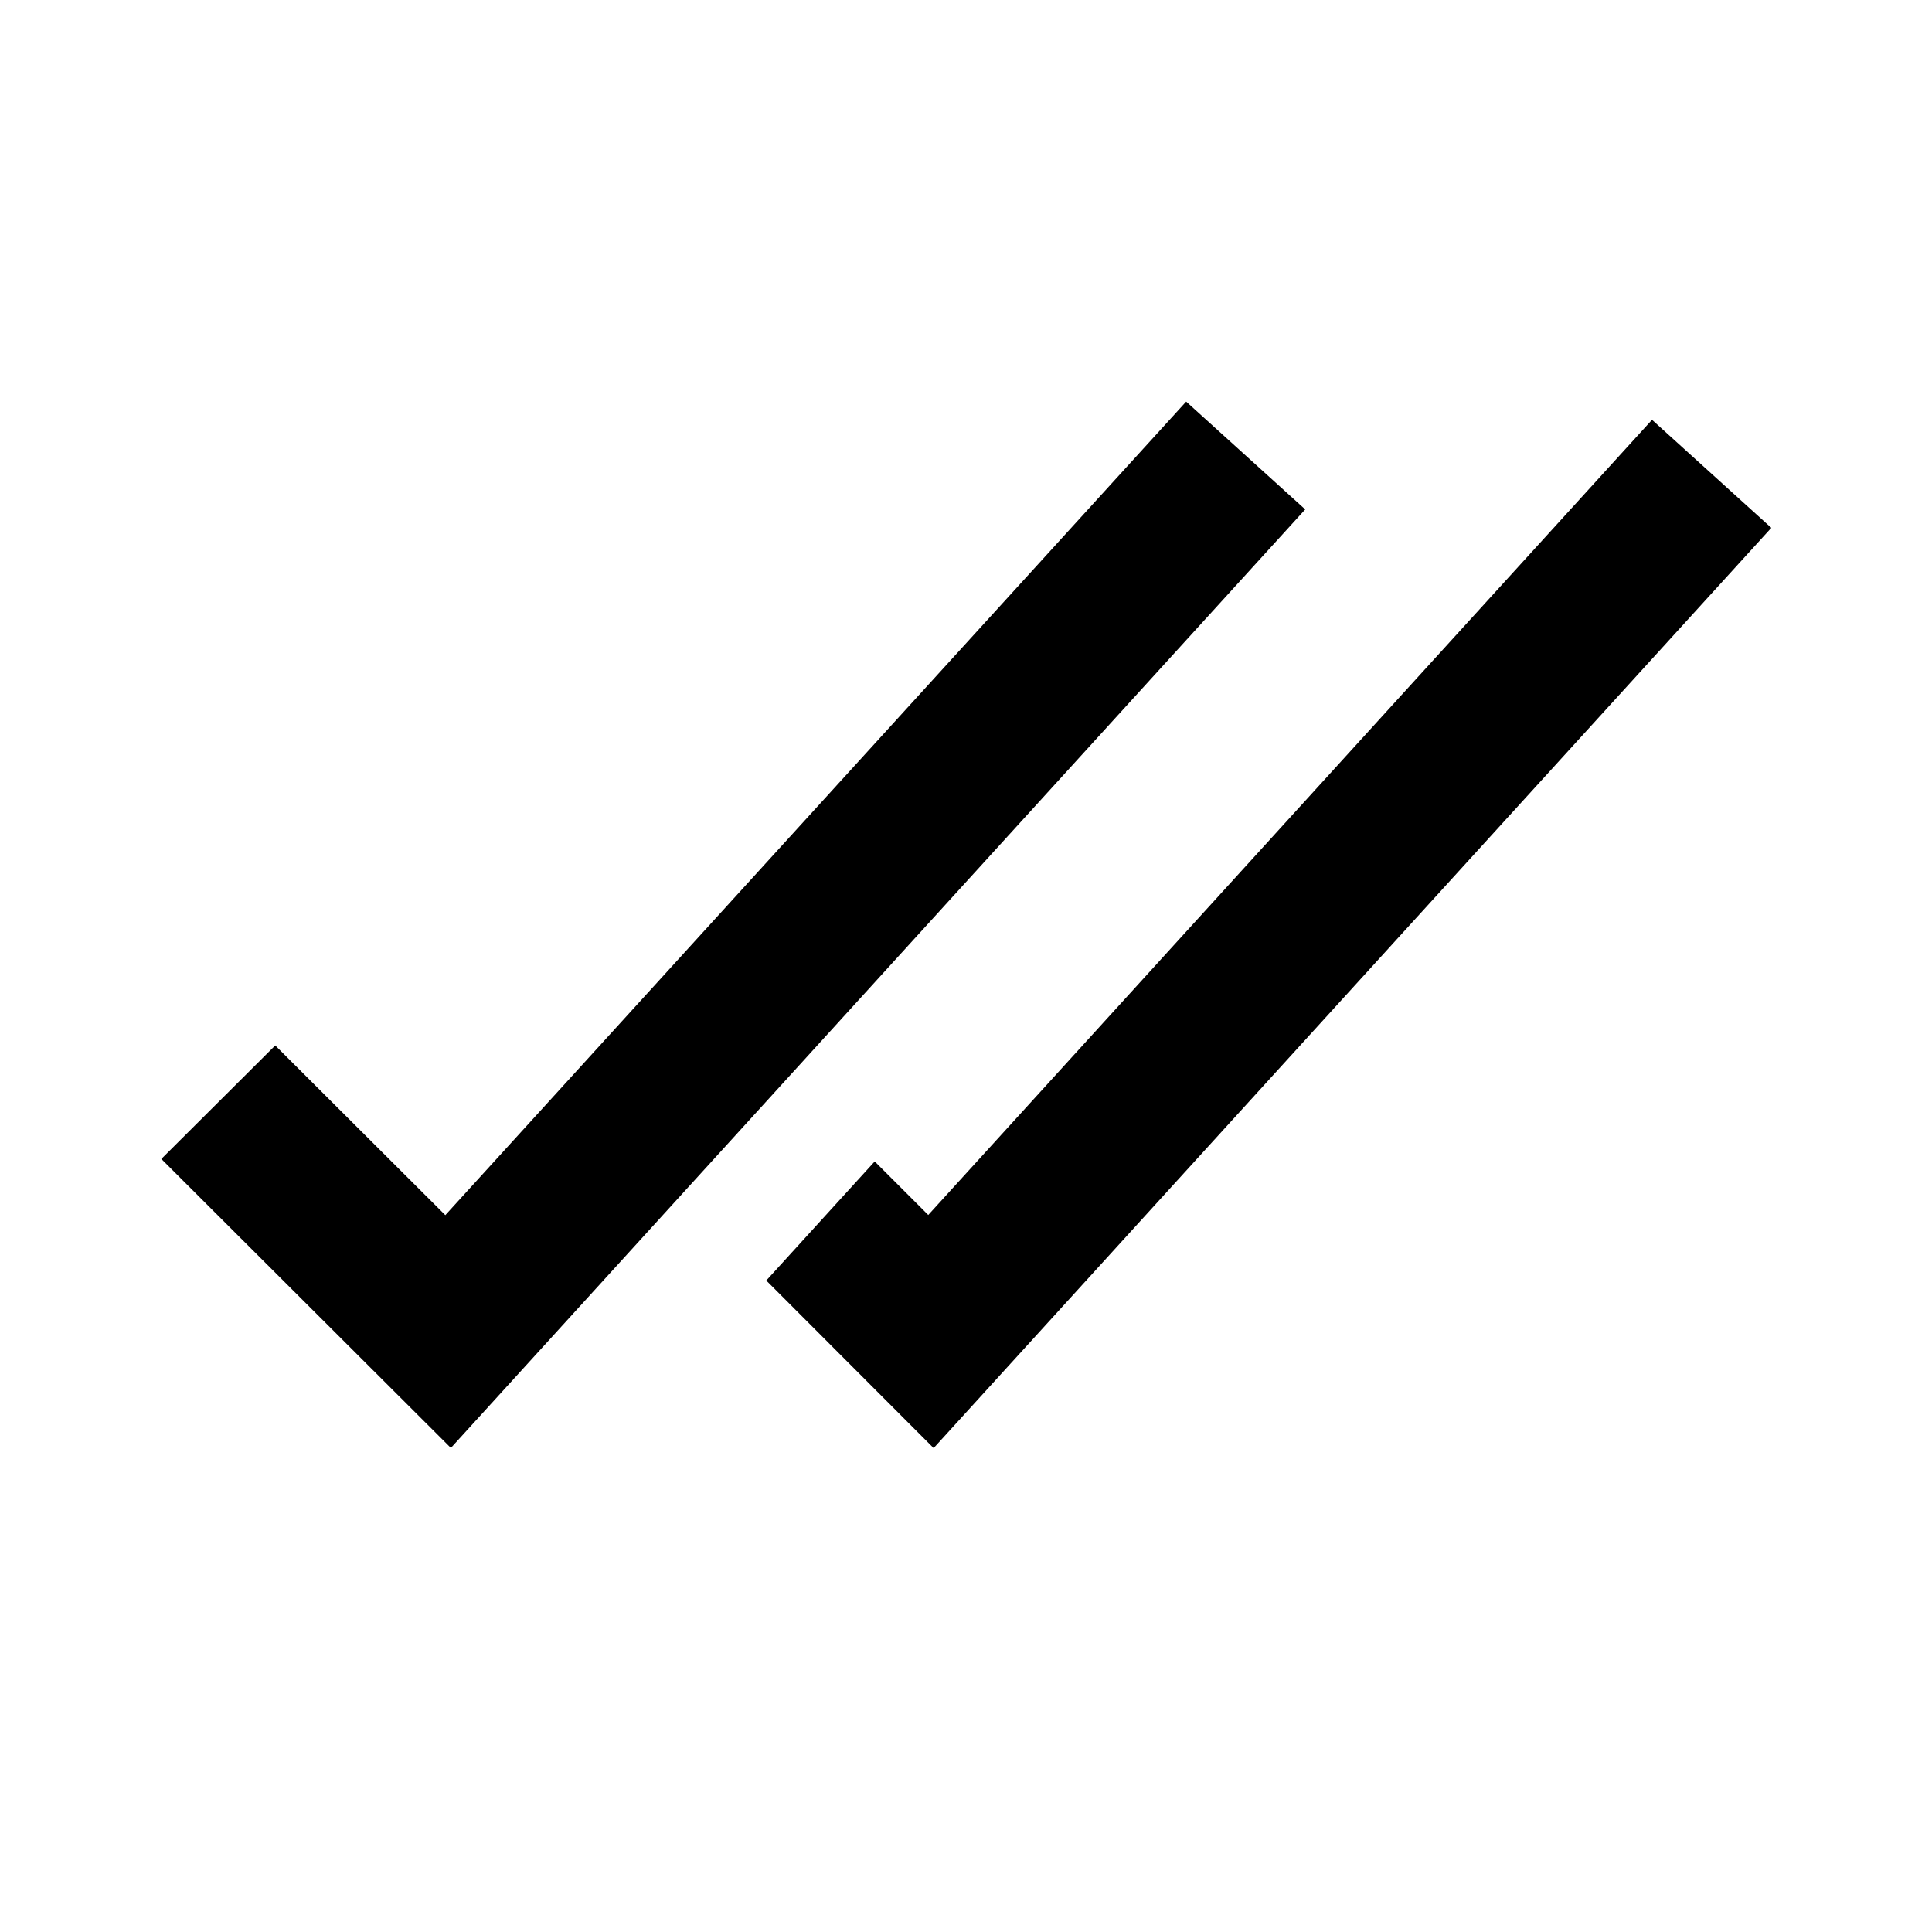 <svg width="24" height="24" viewBox="0 0 24 24" fill="none" xmlns="http://www.w3.org/2000/svg">
<path fill-rule="evenodd" clip-rule="evenodd" d="M16.214 6.328L5.601 17.987L2.004 14.397L3.419 12.987L5.532 15.095L14.735 4.989L16.214 6.328ZM9.519 15.907L10.866 14.428L11.531 15.093L20.522 5.215L22.004 6.557L11.598 17.989L9.519 15.907Z" fill="black"/>
</svg>
